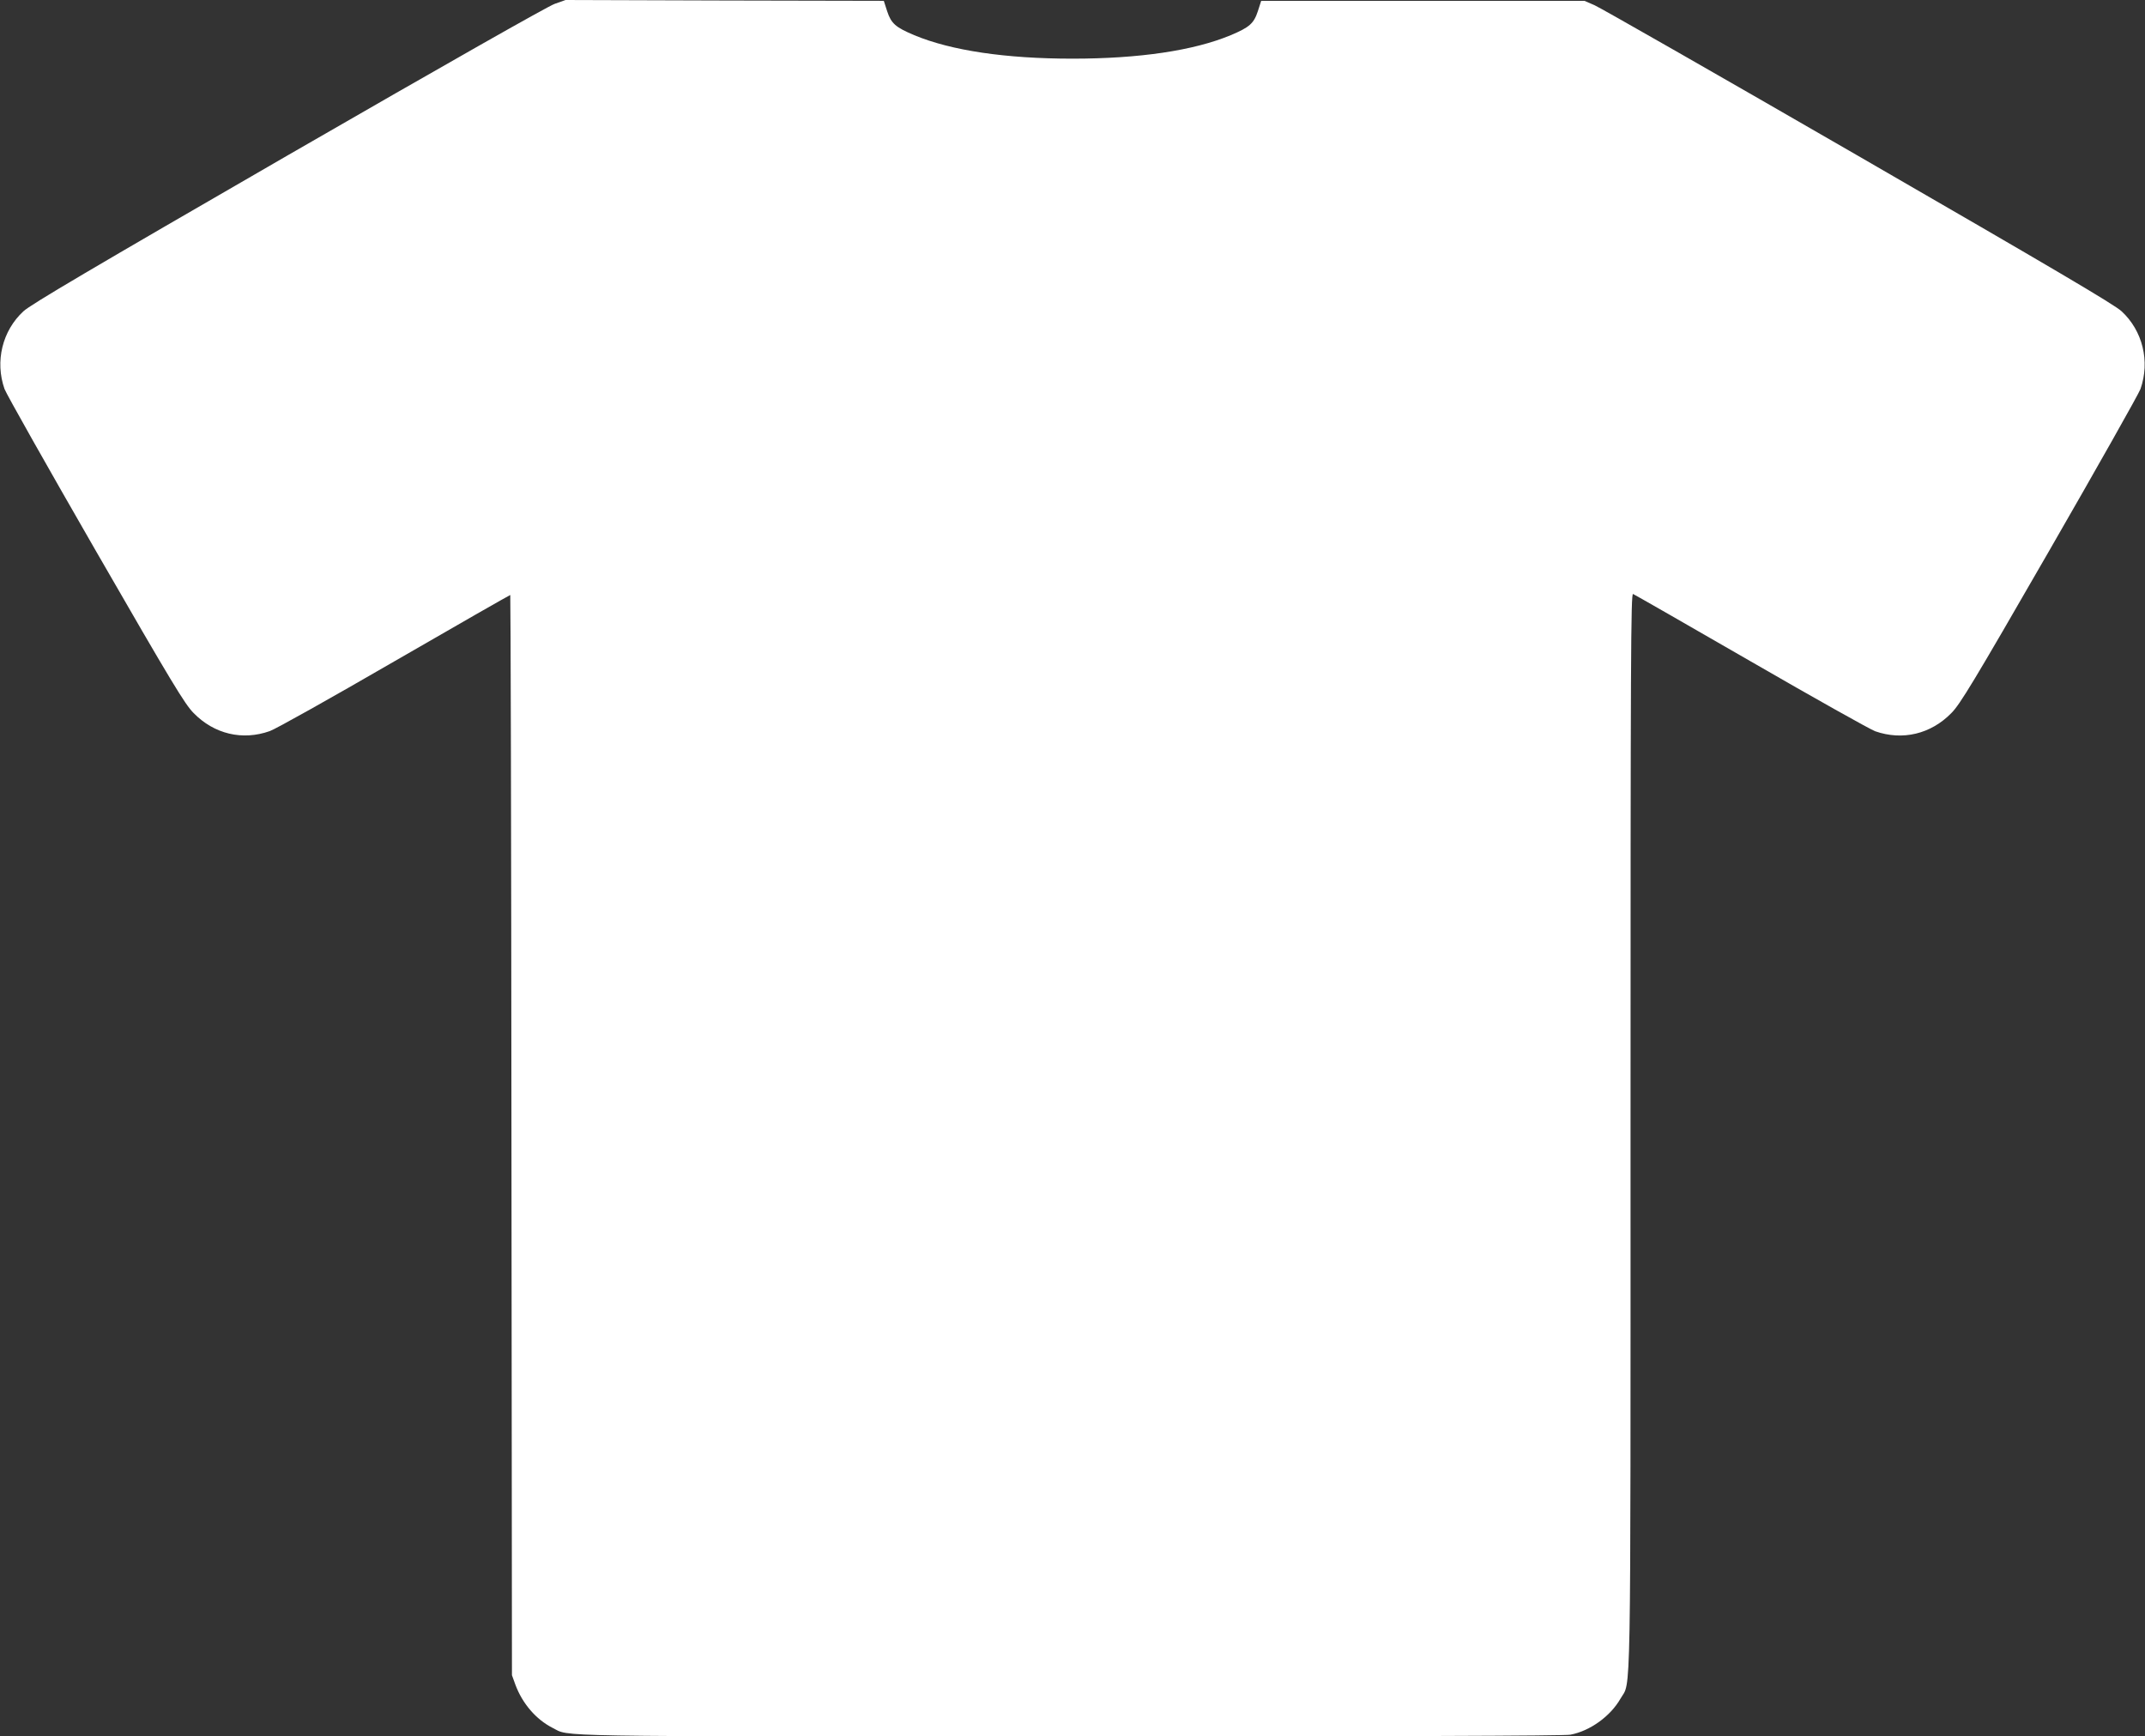 <?xml version="1.0" standalone="no"?>
<!DOCTYPE svg PUBLIC "-//W3C//DTD SVG 20010904//EN"
 "http://www.w3.org/TR/2001/REC-SVG-20010904/DTD/svg10.dtd">
<svg version="1.0" xmlns="http://www.w3.org/2000/svg"
 width="1280pt" height="1036pt" viewBox="0 0 1280 1036"
 preserveAspectRatio="xMidYMid meet">
<rect x="0" y="0" width="1280" height="1036" fill="#333333" stroke="none"/>
<g transform="translate(0,1036) scale(0.1,-0.1)"
fill="white" stroke="none">
<path d="M3310 10337 c-40 -14 -645 -357 -1590 -902 -1174 -678 -1537 -892
-1580 -932 -126 -116 -171 -299 -113 -464 11 -30 256 -464 544 -964 458 -795
532 -916 584 -969 123 -126 292 -166 455 -108 31 10 365 197 743 416 377 218
689 396 692 396 2 0 6 -1450 7 -3222 l3 -3223 21 -58 c42 -112 123 -206 221
-256 108 -54 -84 -51 3089 -51 1939 0 2950 3 2985 10 117 22 239 110 299 215
64 112 60 -138 60 3389 0 2841 2 3207 15 3202 8 -3 324 -184 702 -402 379
-219 713 -406 743 -417 163 -57 332 -17 455 109 52 53 126 174 584 969 288
500 533 934 544 964 58 165 13 348 -113 464 -43 40 -405 253 -1570 926 -833
481 -1542 886 -1575 900 l-60 26 -964 0 -965 0 -20 -62 c-24 -73 -50 -96 -162
-143 -221 -92 -546 -140 -944 -140 -398 0 -723 48 -944 140 -112 47 -138 70
-162 143 l-20 62 -950 2 -949 3 -65 -23z"/>
</g>
</svg>
